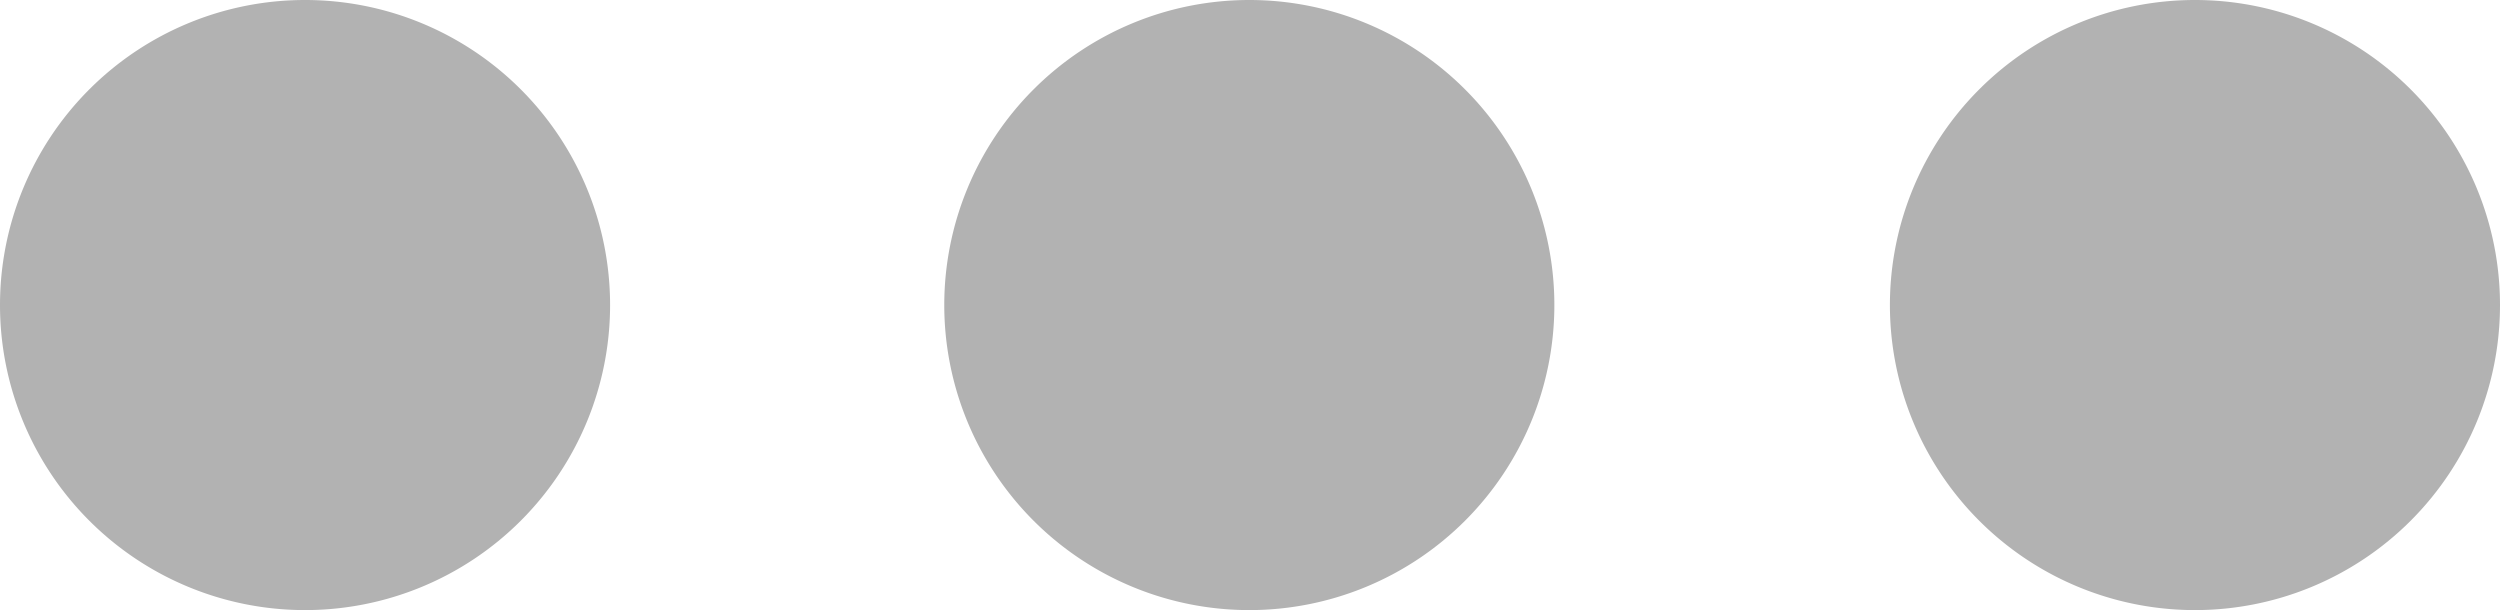 <svg xmlns="http://www.w3.org/2000/svg" width="16.391" height="4" viewBox="0 0 16.391 4">
	<path id="_3-vertical-dots" data-name="3-vertical-dots" d="M2,0A2,2,0,1,1,0,2,2,2,0,0,1,2,0ZM2,12.391a2,2,0,1,1-2,2,2,2,0,0,1,2-2Zm0-6.2a2,2,0,1,1-2,2,2,2,0,0,1,2-2Z" transform="translate(0 4) rotate(-90)" fill="#b2b2b2" fill-rule="evenodd" />
</svg>
